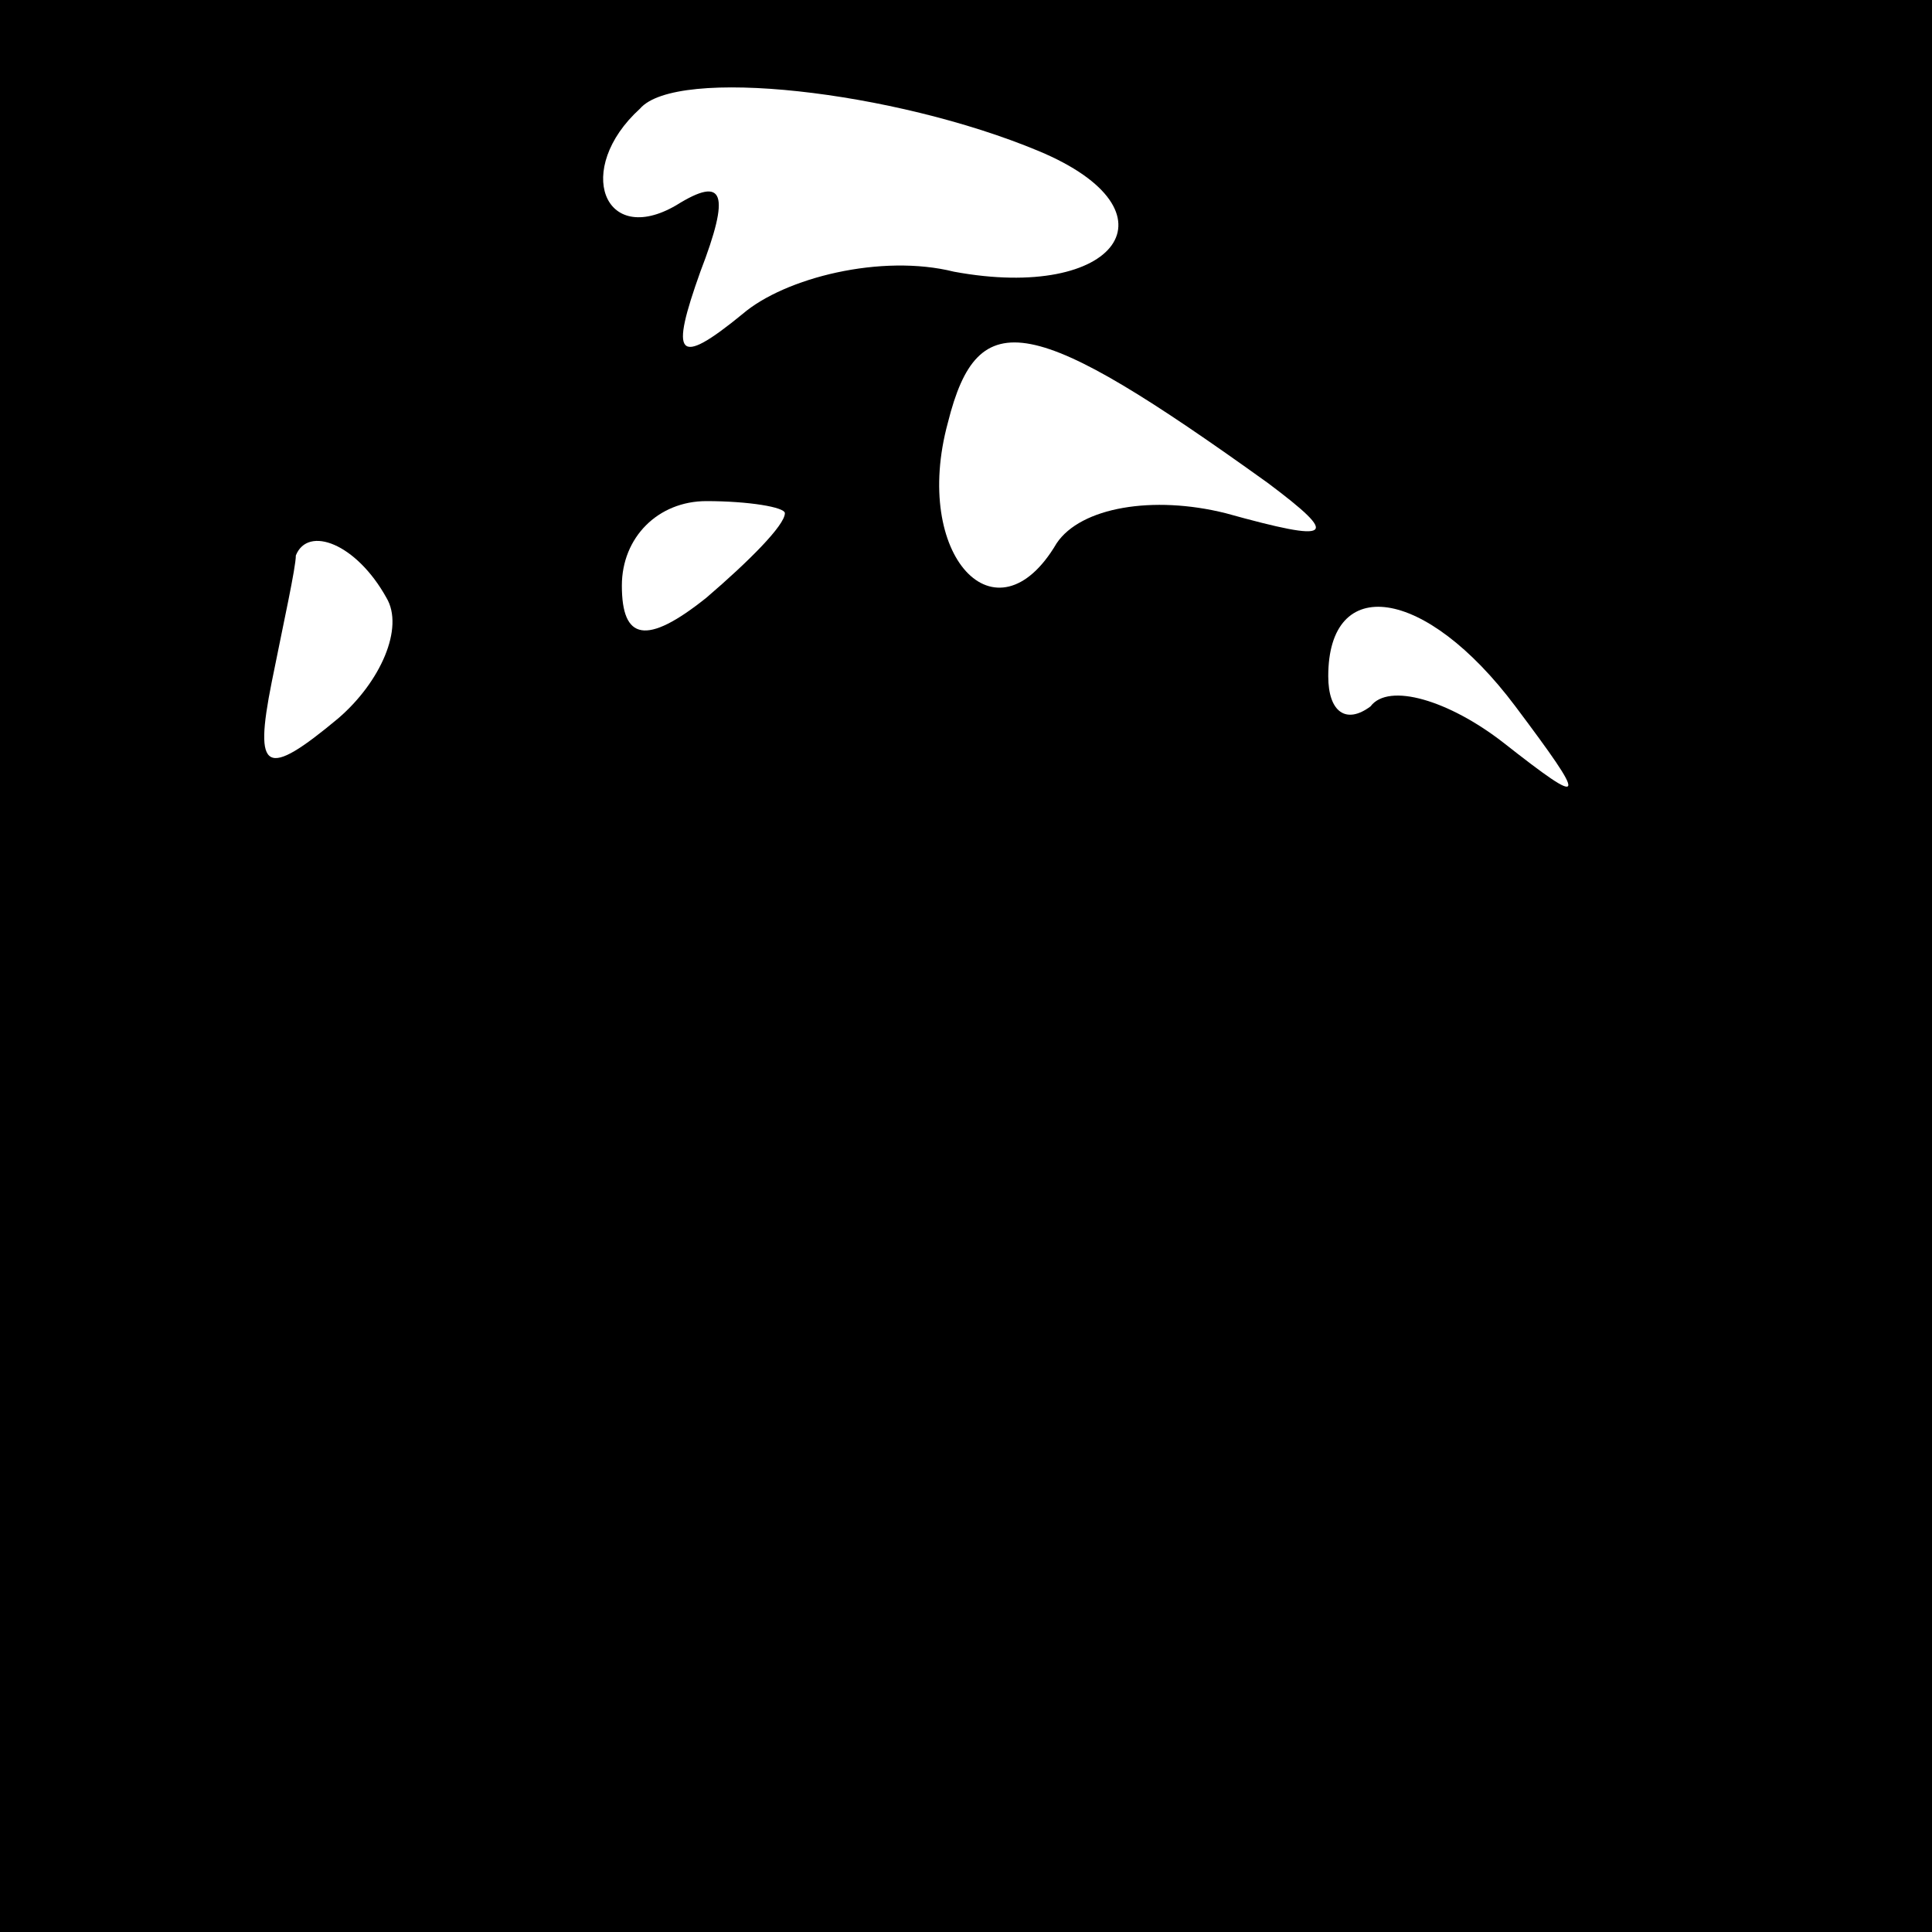 <?xml version="1.0" standalone="no"?>
<!DOCTYPE svg PUBLIC "-//W3C//DTD SVG 20010904//EN"
 "http://www.w3.org/TR/2001/REC-SVG-20010904/DTD/svg10.dtd">
<svg version="1.0" xmlns="http://www.w3.org/2000/svg"
 width="32pt" height="32pt" viewBox="0 0 32 32"
 preserveAspectRatio="xMidYMid meet">
<rect x="0" y="0" width="32" height="32" fill="#808080" stroke="none"/>
<g transform="translate(0,32) scale(0.1,-0.1)"
fill="#000000" stroke="none">
<path fill="#000000" stroke="none" d="M0 160 l0 -160 160 0 160 0 0 160 0
160 -160 0 -160 0 0 -160z"/>
<path fill="#ffffff" stroke="none" d="M172 295 c24 -10 13 -25 -14 -20 -12 3
-28 -1 -35 -7 -11 -9 -12 -7 -7 7 5 13 4 16 -4 11 -12 -7 -17 6 -6 16 6 7 42
3 66 -7z"/>
<path fill="#ffffff" stroke="none" d="M210 240 c12 -9 11 -10 -7 -5 -12 3
-24 1 -28 -5 -10 -17 -24 -2 -18 20 5 20 14 18 53 -10z"/>
<path fill="#ffffff" stroke="none" d="M130 235 c0 -2 -6 -8 -13 -14 -10 -8
-14 -7 -14 2 0 8 6 14 14 14 7 0 13 -1 13 -2z"/>
<path fill="#ffffff" stroke="none" d="M64 221 c3 -5 -1 -14 -8 -20 -12 -10
-14 -9 -11 6 2 10 4 19 4 21 2 5 10 2 15 -7z"/>
<path fill="#ffffff" stroke="none" d="M251 203 c12 -16 12 -17 -2 -6 -9 7
-19 10 -22 6 -4 -3 -7 -1 -7 5 0 17 16 15 31 -5z"/>
</g>
</svg>
